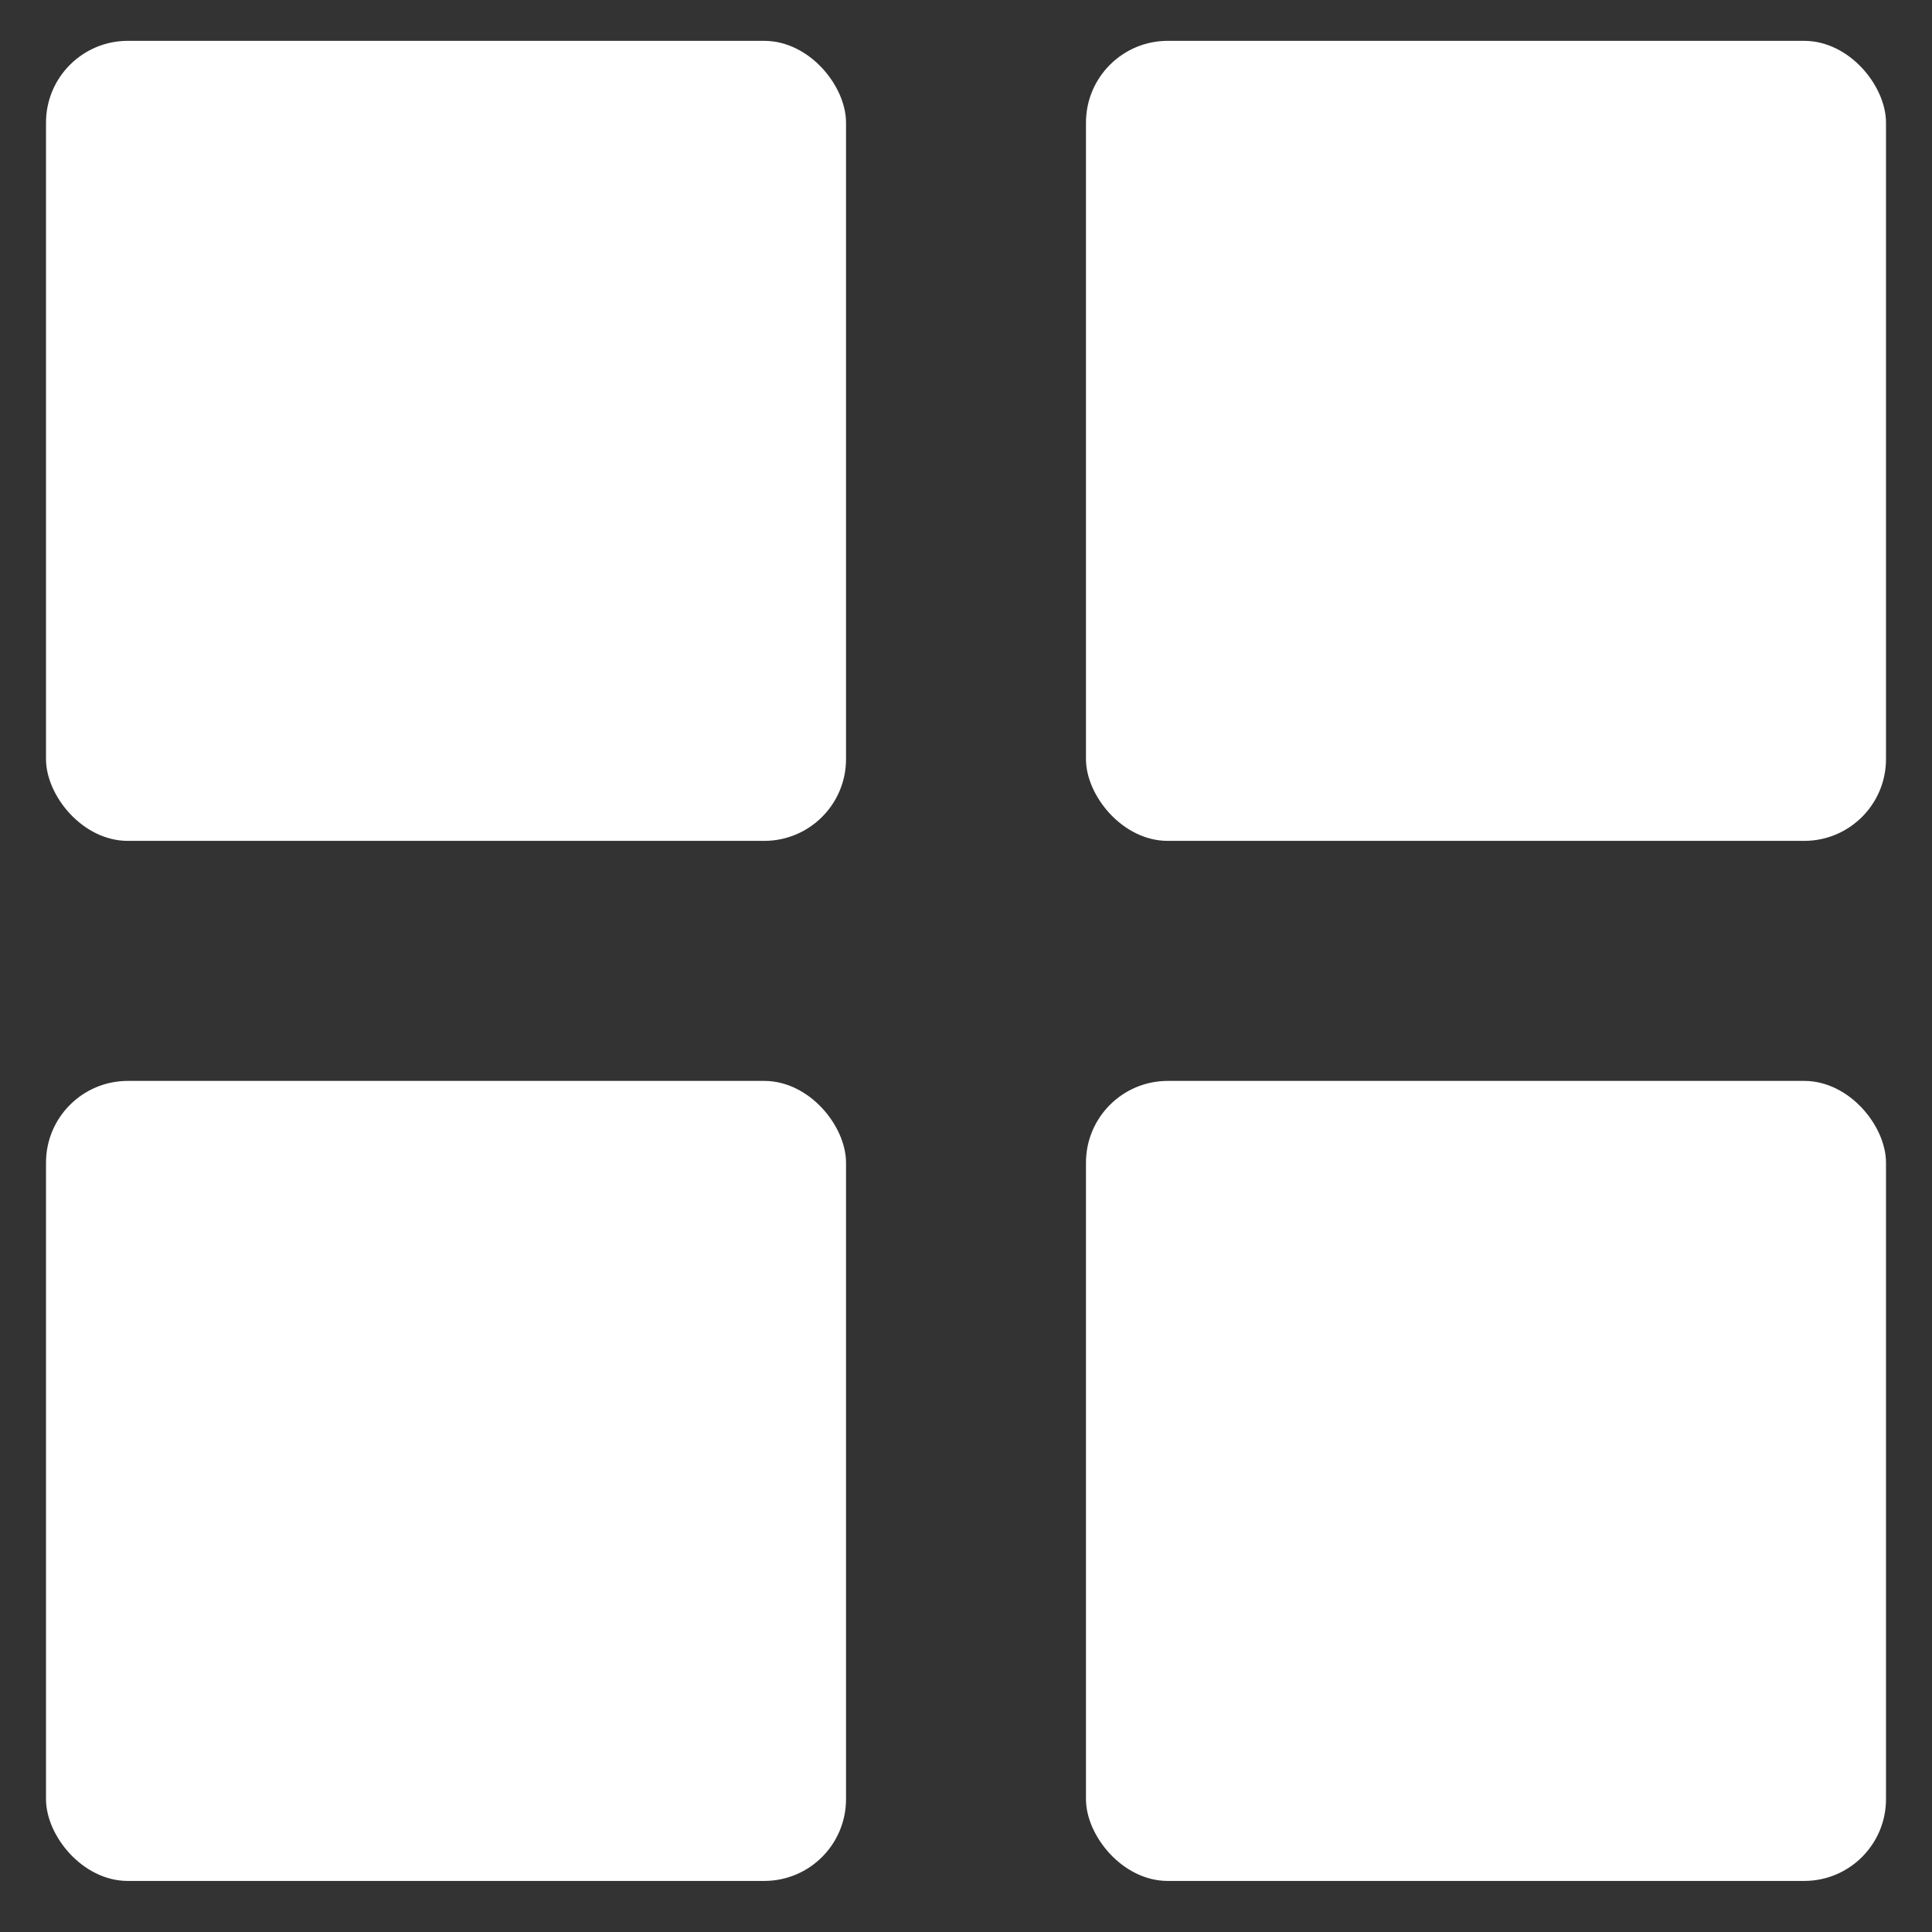 <svg width="21" height="21" viewBox="0 0 21 21" fill="none" xmlns="http://www.w3.org/2000/svg">
<rect x="0" y="0" width="21" height="21" fill="#333333" stroke="none"/>
<rect x="0.5" y="0.444" width="8.696" height="8.696" rx="0.889" fill="white"/>
<rect x="11.804" y="0.444" width="8.696" height="8.696" rx="0.889" fill="white"/>
<rect x="11.804" y="11.749" width="8.696" height="8.696" rx="0.889" fill="white"/>
<rect x="0.5" y="11.749" width="8.696" height="8.696" rx="0.889" fill="white"/>
</svg>
